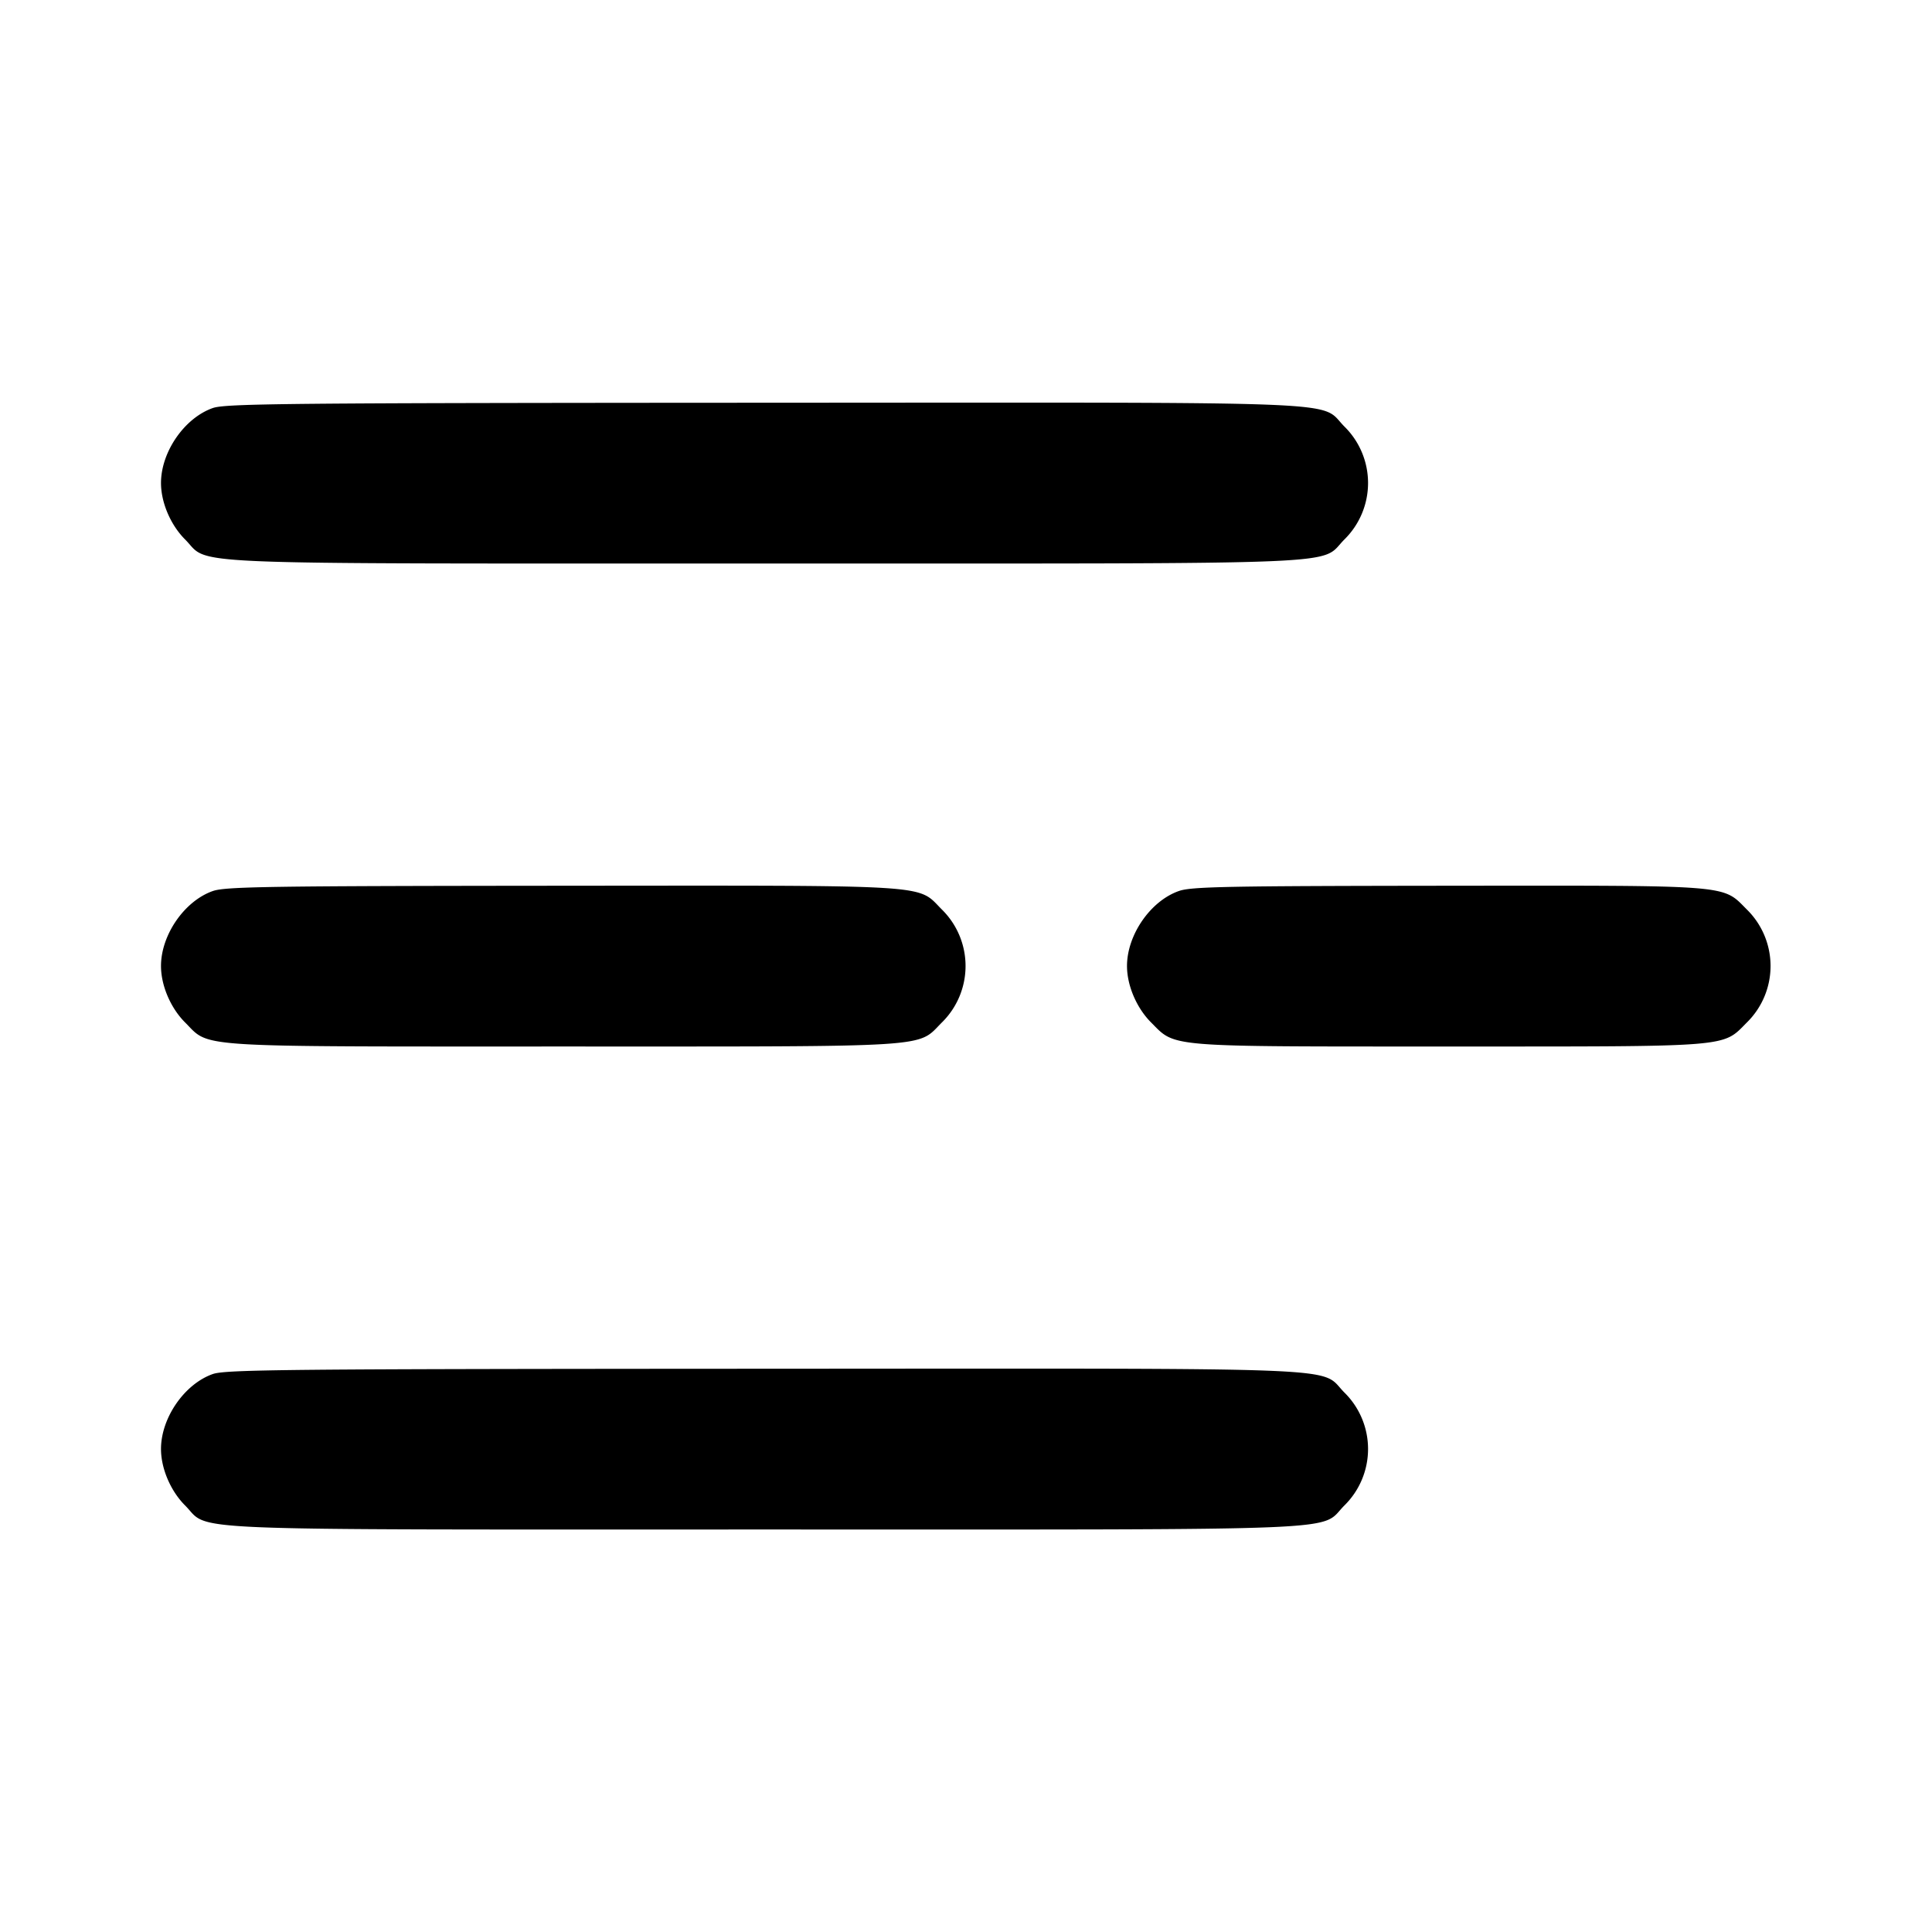 <svg xmlns="http://www.w3.org/2000/svg" width="24" height="24" fill="none" stroke="currentColor" stroke-width="2" stroke-linecap="round" stroke-linejoin="round"><path d="M2.643 5.069C2.291 5.193 2 5.614 2 6c0 .242.119.521.299.701C2.622 7.024 2.037 7 9.5 7c7.463 0 6.878.024 7.201-.299a.984.984 0 0 0 0-1.402c-.323-.324.265-.299-7.218-.296-5.928.003-6.682.01-6.84.066m0 6C2.291 11.193 2 11.614 2 12c0 .242.119.521.299.701.317.317.038.299 4.701.299 4.663 0 4.384.018 4.701-.299a.984.984 0 0 0 0-1.402c-.317-.317-.035-.299-4.718-.296-3.663.003-4.184.011-4.34.066m12 0c-.352.124-.643.545-.643.931 0 .242.119.521.299.701.311.312.157.299 3.701.299s3.39.013 3.701-.299a.984.984 0 0 0 0-1.402c-.312-.312-.154-.299-3.718-.296-2.757.003-3.186.011-3.34.066m-12 6C2.291 17.193 2 17.614 2 18c0 .242.119.521.299.701.323.323-.262.299 7.201.299 7.463 0 6.878.024 7.201-.299a.984.984 0 0 0 0-1.402c-.323-.324.265-.299-7.218-.296-5.928.003-6.682.01-6.84.066" fill-rule="evenodd" fill="#000" stroke="none"/></svg>